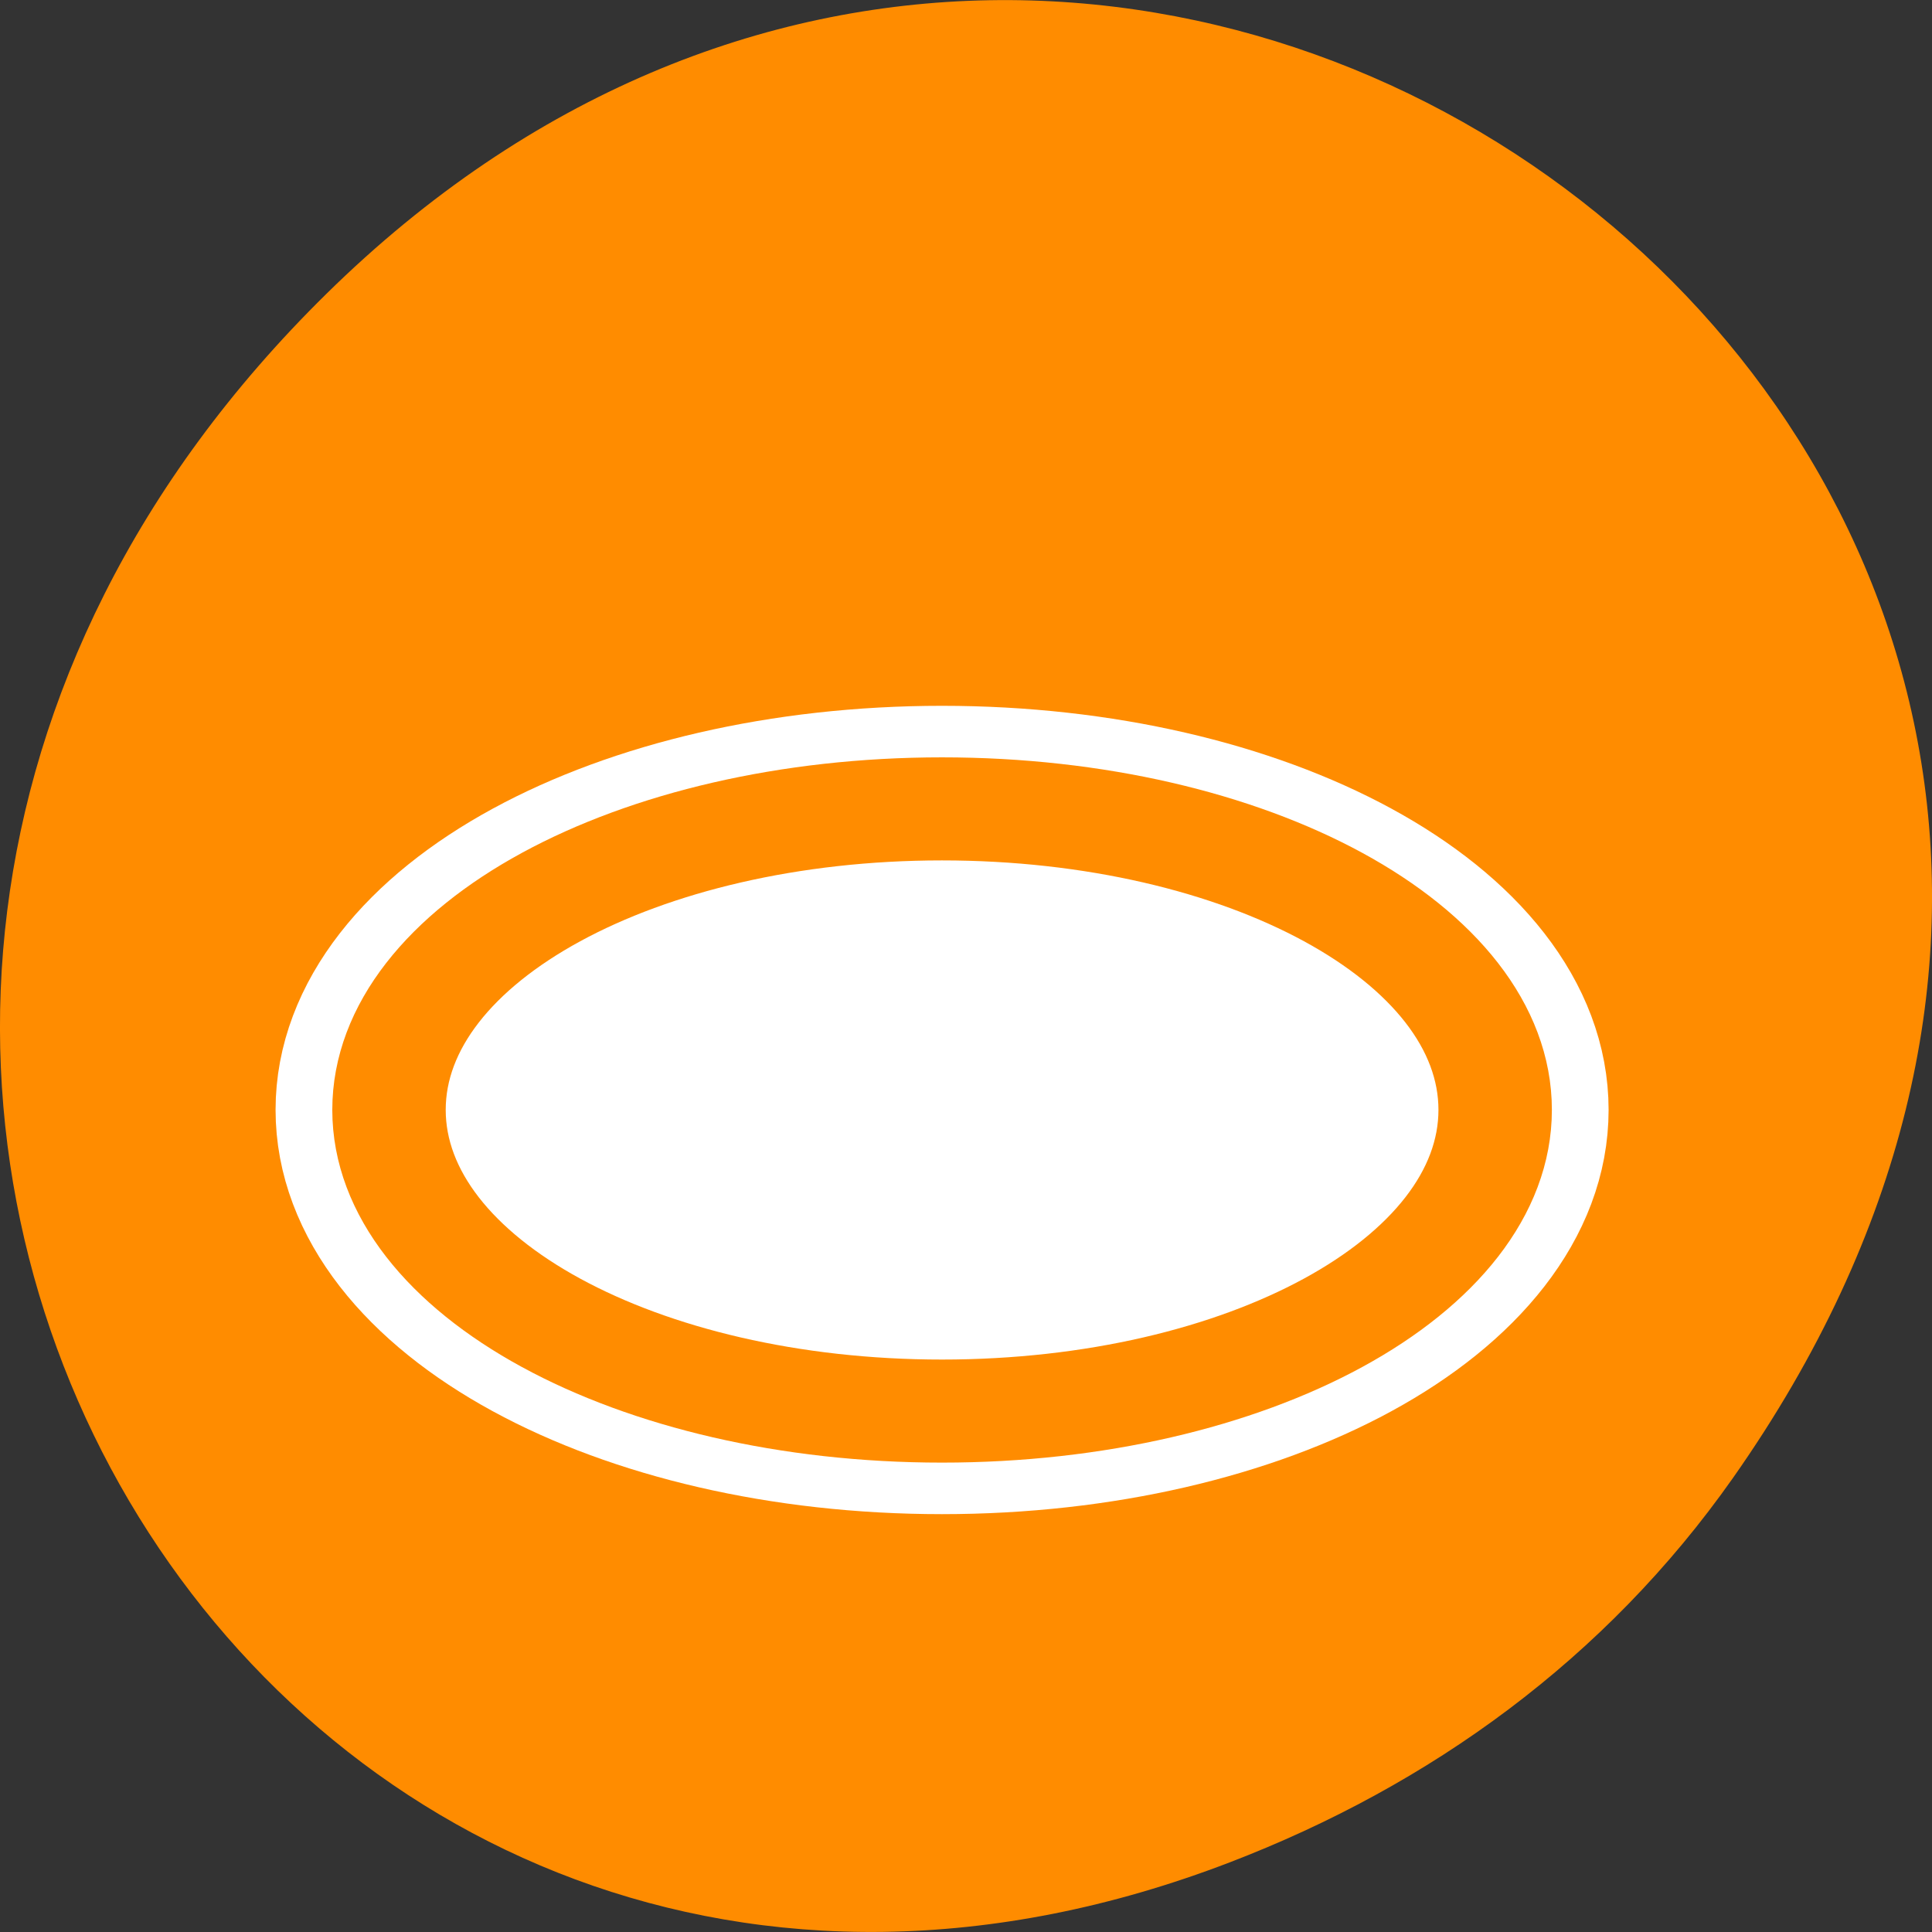 <svg xmlns="http://www.w3.org/2000/svg" viewBox="0 0 32 32"><rect x="0" y="0" width="32" height="32" fill="#333333" stroke="none"/><path d="m 28.703 24.48 c 11.508 -16.367 -9.742 -32.949 -23.297 -19.613 c -12.773 12.562 -0.934 32.082 14.961 25.98 c 3.316 -1.273 6.223 -3.363 8.336 -6.367" style="fill:#ff8c00"/><g transform="matrix(0.361 0 0 0.328 4.497 6.643)" style="fill:#fff;fill-rule:evenodd;stroke-linecap:round;stroke-linejoin:round"><path d="m 56.143 35.792 c 0 8.392 -11.364 15.211 -25.381 15.211 c -14.007 0 -25.371 -6.819 -25.371 -15.211 c 0 -8.392 11.375 -15.199 25.371 -15.199 c 14.018 0 25.381 6.807 25.381 15.199" style="stroke:#fff;stroke-width:10.409"/><path d="m 56.143 35.792 c 0 8.392 -11.364 15.211 -25.381 15.211 c -14.007 0 -25.371 -6.819 -25.371 -15.211 c 0 -8.392 11.375 -15.199 25.371 -15.199 c 14.018 0 25.381 6.807 25.381 15.199" style="stroke:#ff8c00;stroke-width:5.204"/></g></svg>